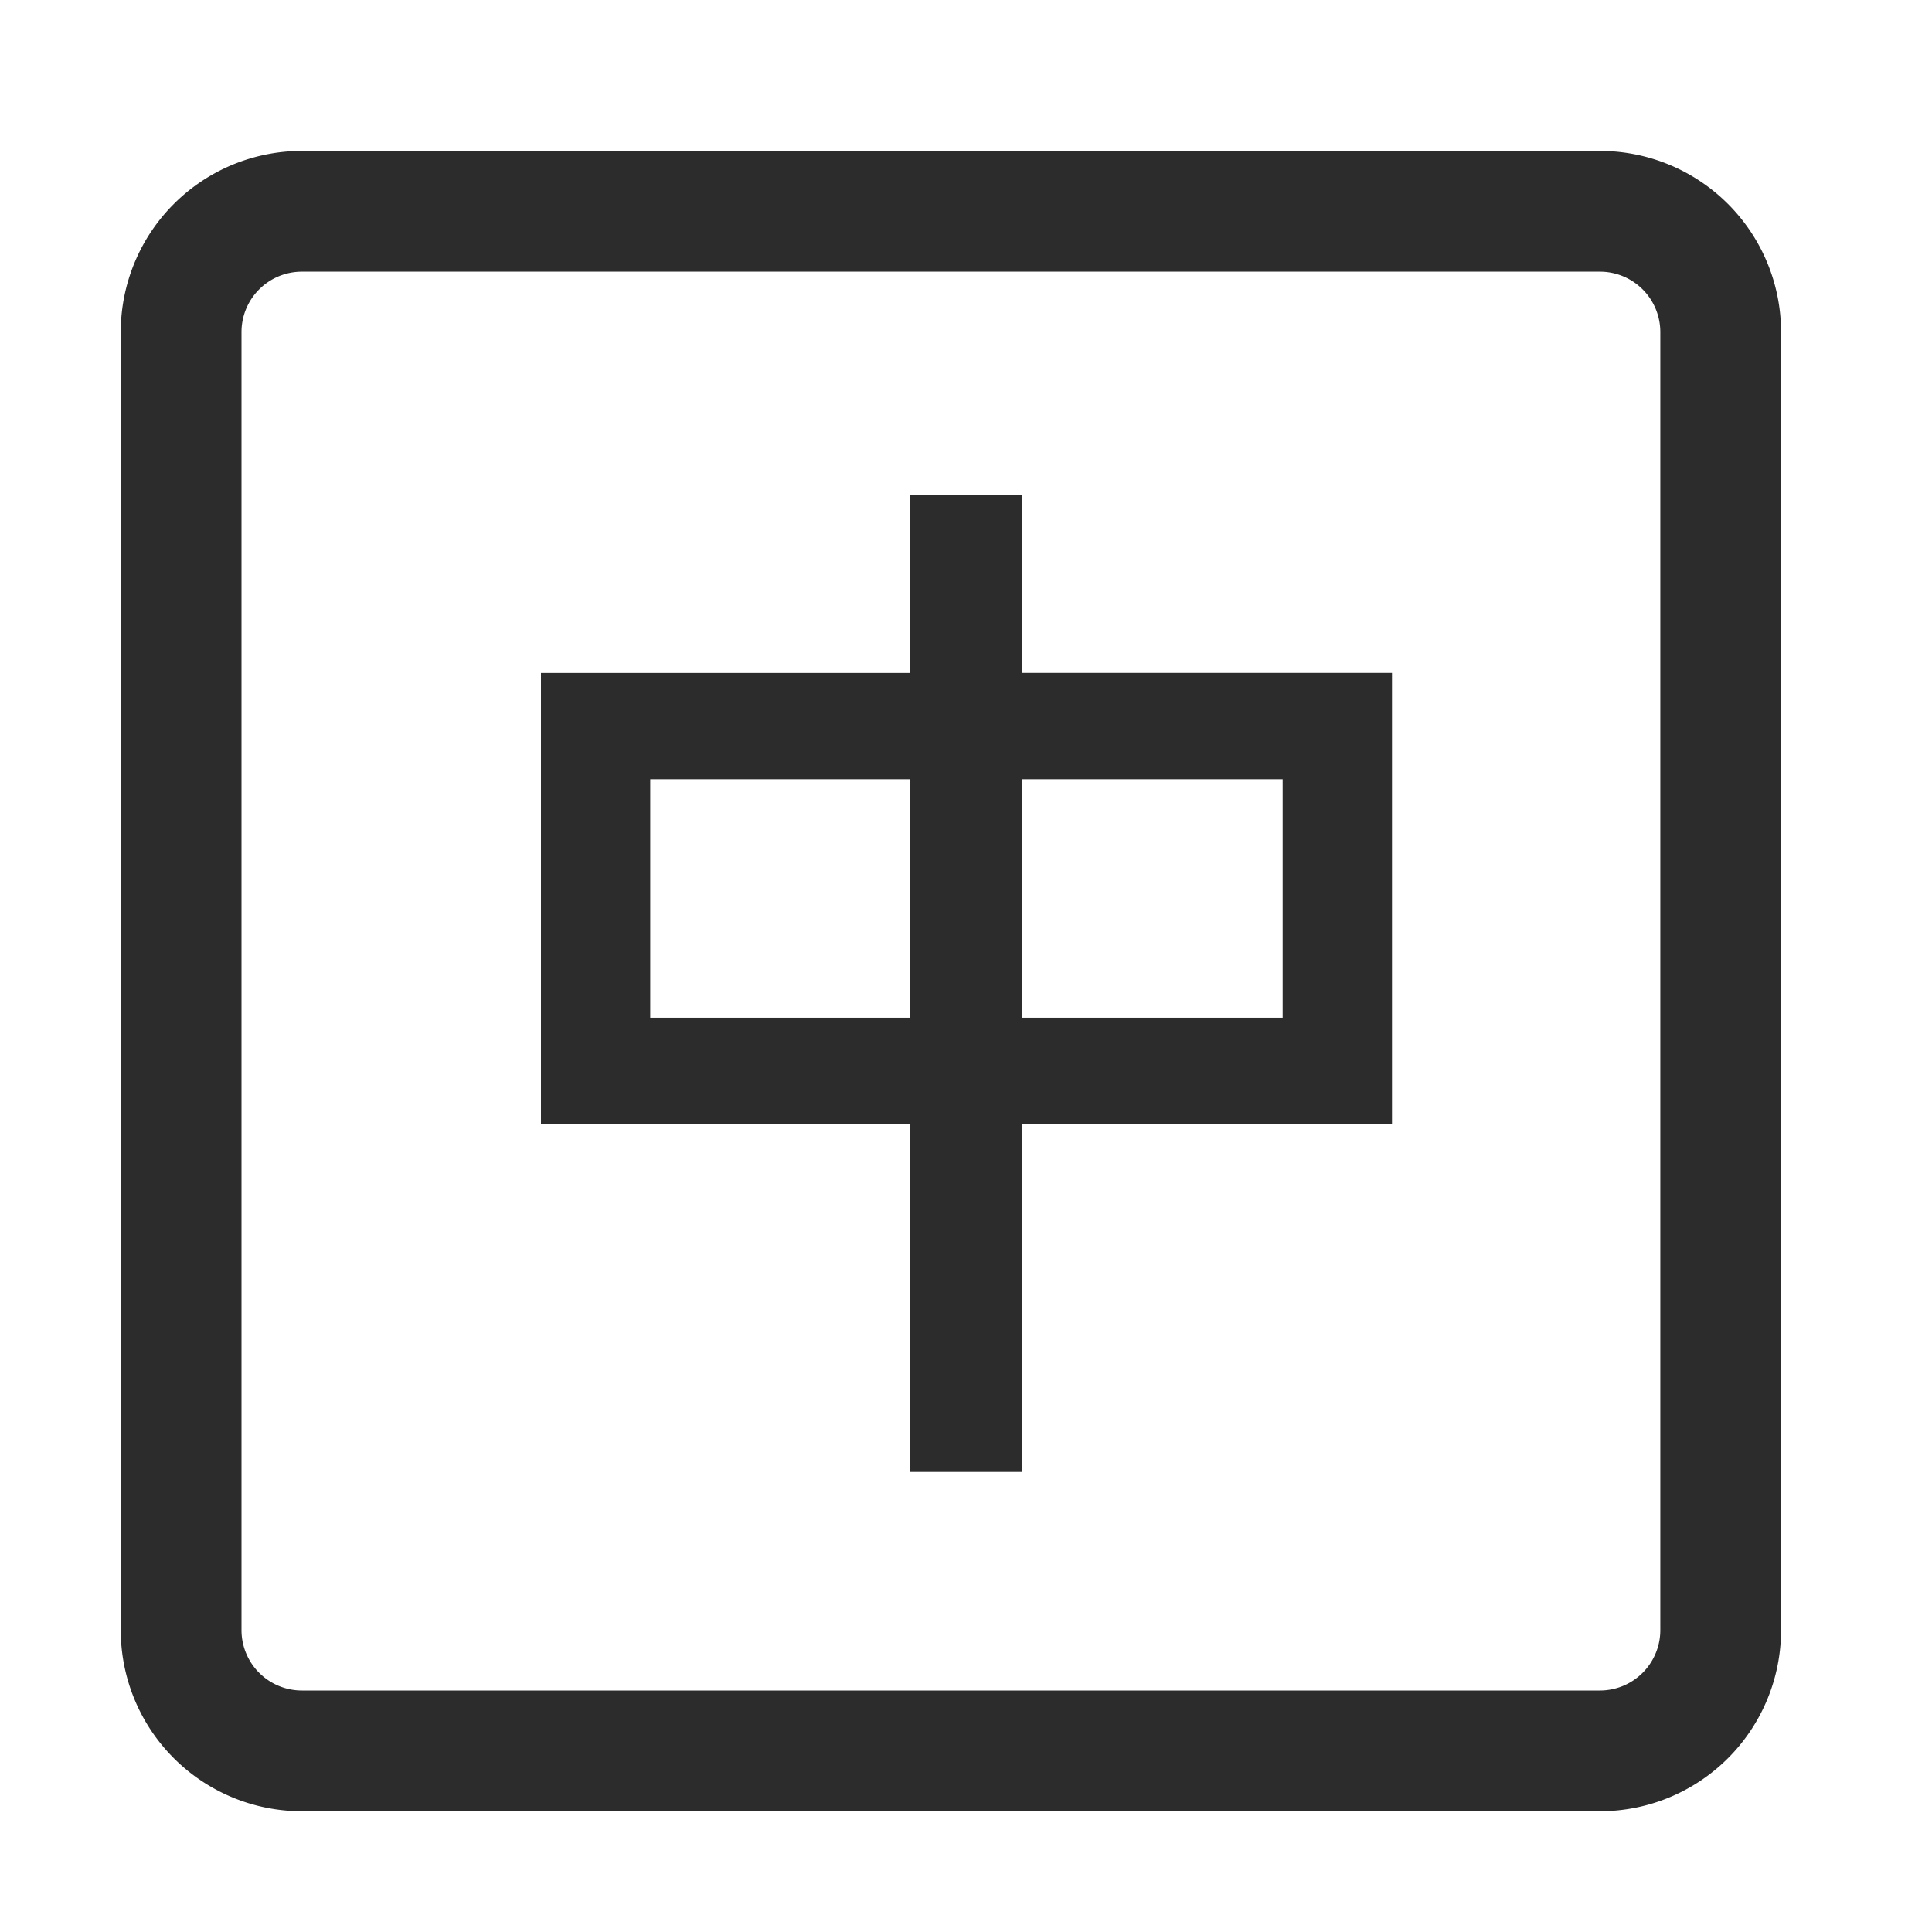 <svg t="1660581800532" class="icon" viewBox="0 0 1024 1024" version="1.1" xmlns="http://www.w3.org/2000/svg" p-id="9469" width="200" height="200"><path d="M160 144a32 32 0 0 0-32 32V864a32 32 0 0 0 32 32h688a32 32 0 0 0 32-32V176a32 32 0 0 0-32-32H160z m0-64h688a96 96 0 0 1 96 96V864a96 96 0 0 1-96 96H160a96 96 0 0 1-96-96V176a96 96 0 0 1 96-96z" p-id="9470" fill="#2c2c2c"></path><path d="M482.176 262.272h59.616v94.4h196v239.072h-196v184.416h-59.616v-184.416H286.72v-239.04h195.456V262.24z m-137.504 277.152h137.504v-126.4H344.64v126.4z m197.12 0h138.048v-126.4H541.76v126.4z" p-id="9471" fill="#2c2c2c"></path></svg>